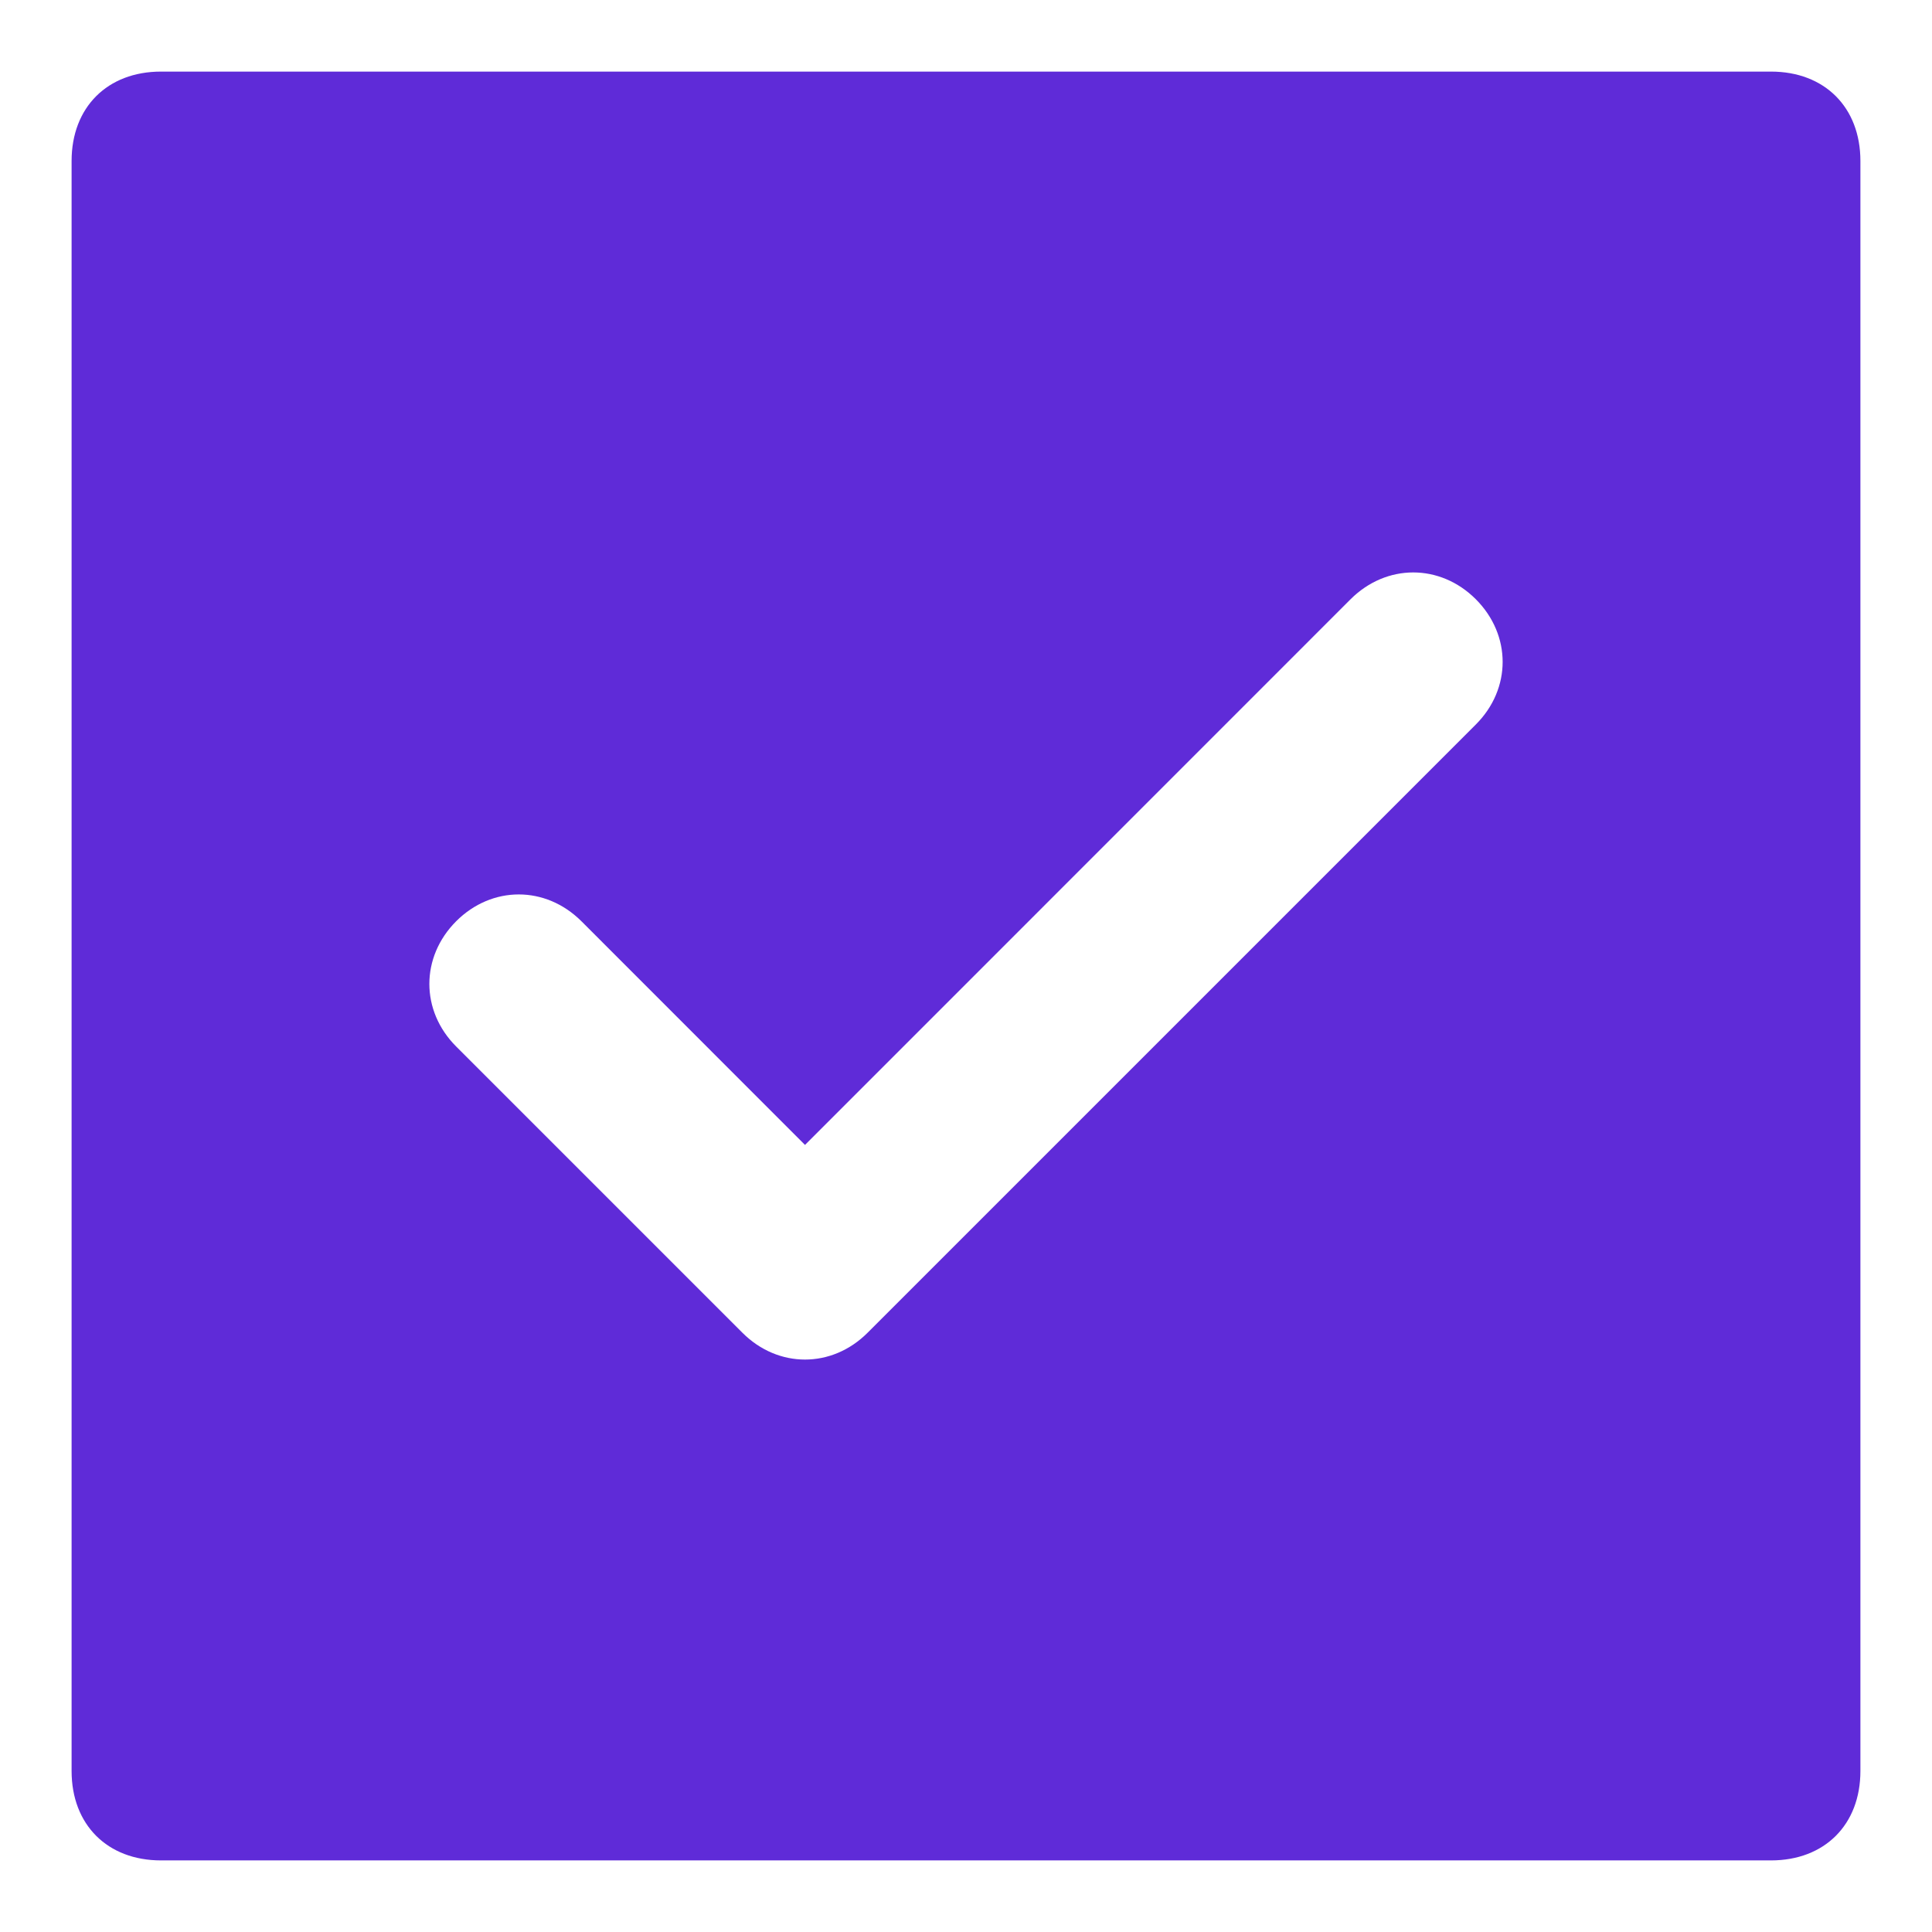<svg width="18" height="18" viewBox="0 0 18 18" fill="none" xmlns="http://www.w3.org/2000/svg">
<path d="M16.5 0.667H1.5C1 0.667 0.667 1 0.667 1.5V16.5C0.667 17 1 17.333 1.5 17.333H16.5C17 17.333 17.333 17 17.333 16.5V1.5C17.333 1 17 0.667 16.5 0.667ZM13.75 6.75L8.083 12.417C7.75 12.75 7.25 12.75 6.917 12.417L4.25 9.75C3.917 9.417 3.917 8.917 4.25 8.583C4.583 8.25 5.083 8.25 5.417 8.583L7.5 10.667L12.583 5.583C12.917 5.25 13.417 5.25 13.75 5.583C14.083 5.917 14.083 6.417 13.75 6.75Z" fill="#5F2BD8"/>
</svg>
